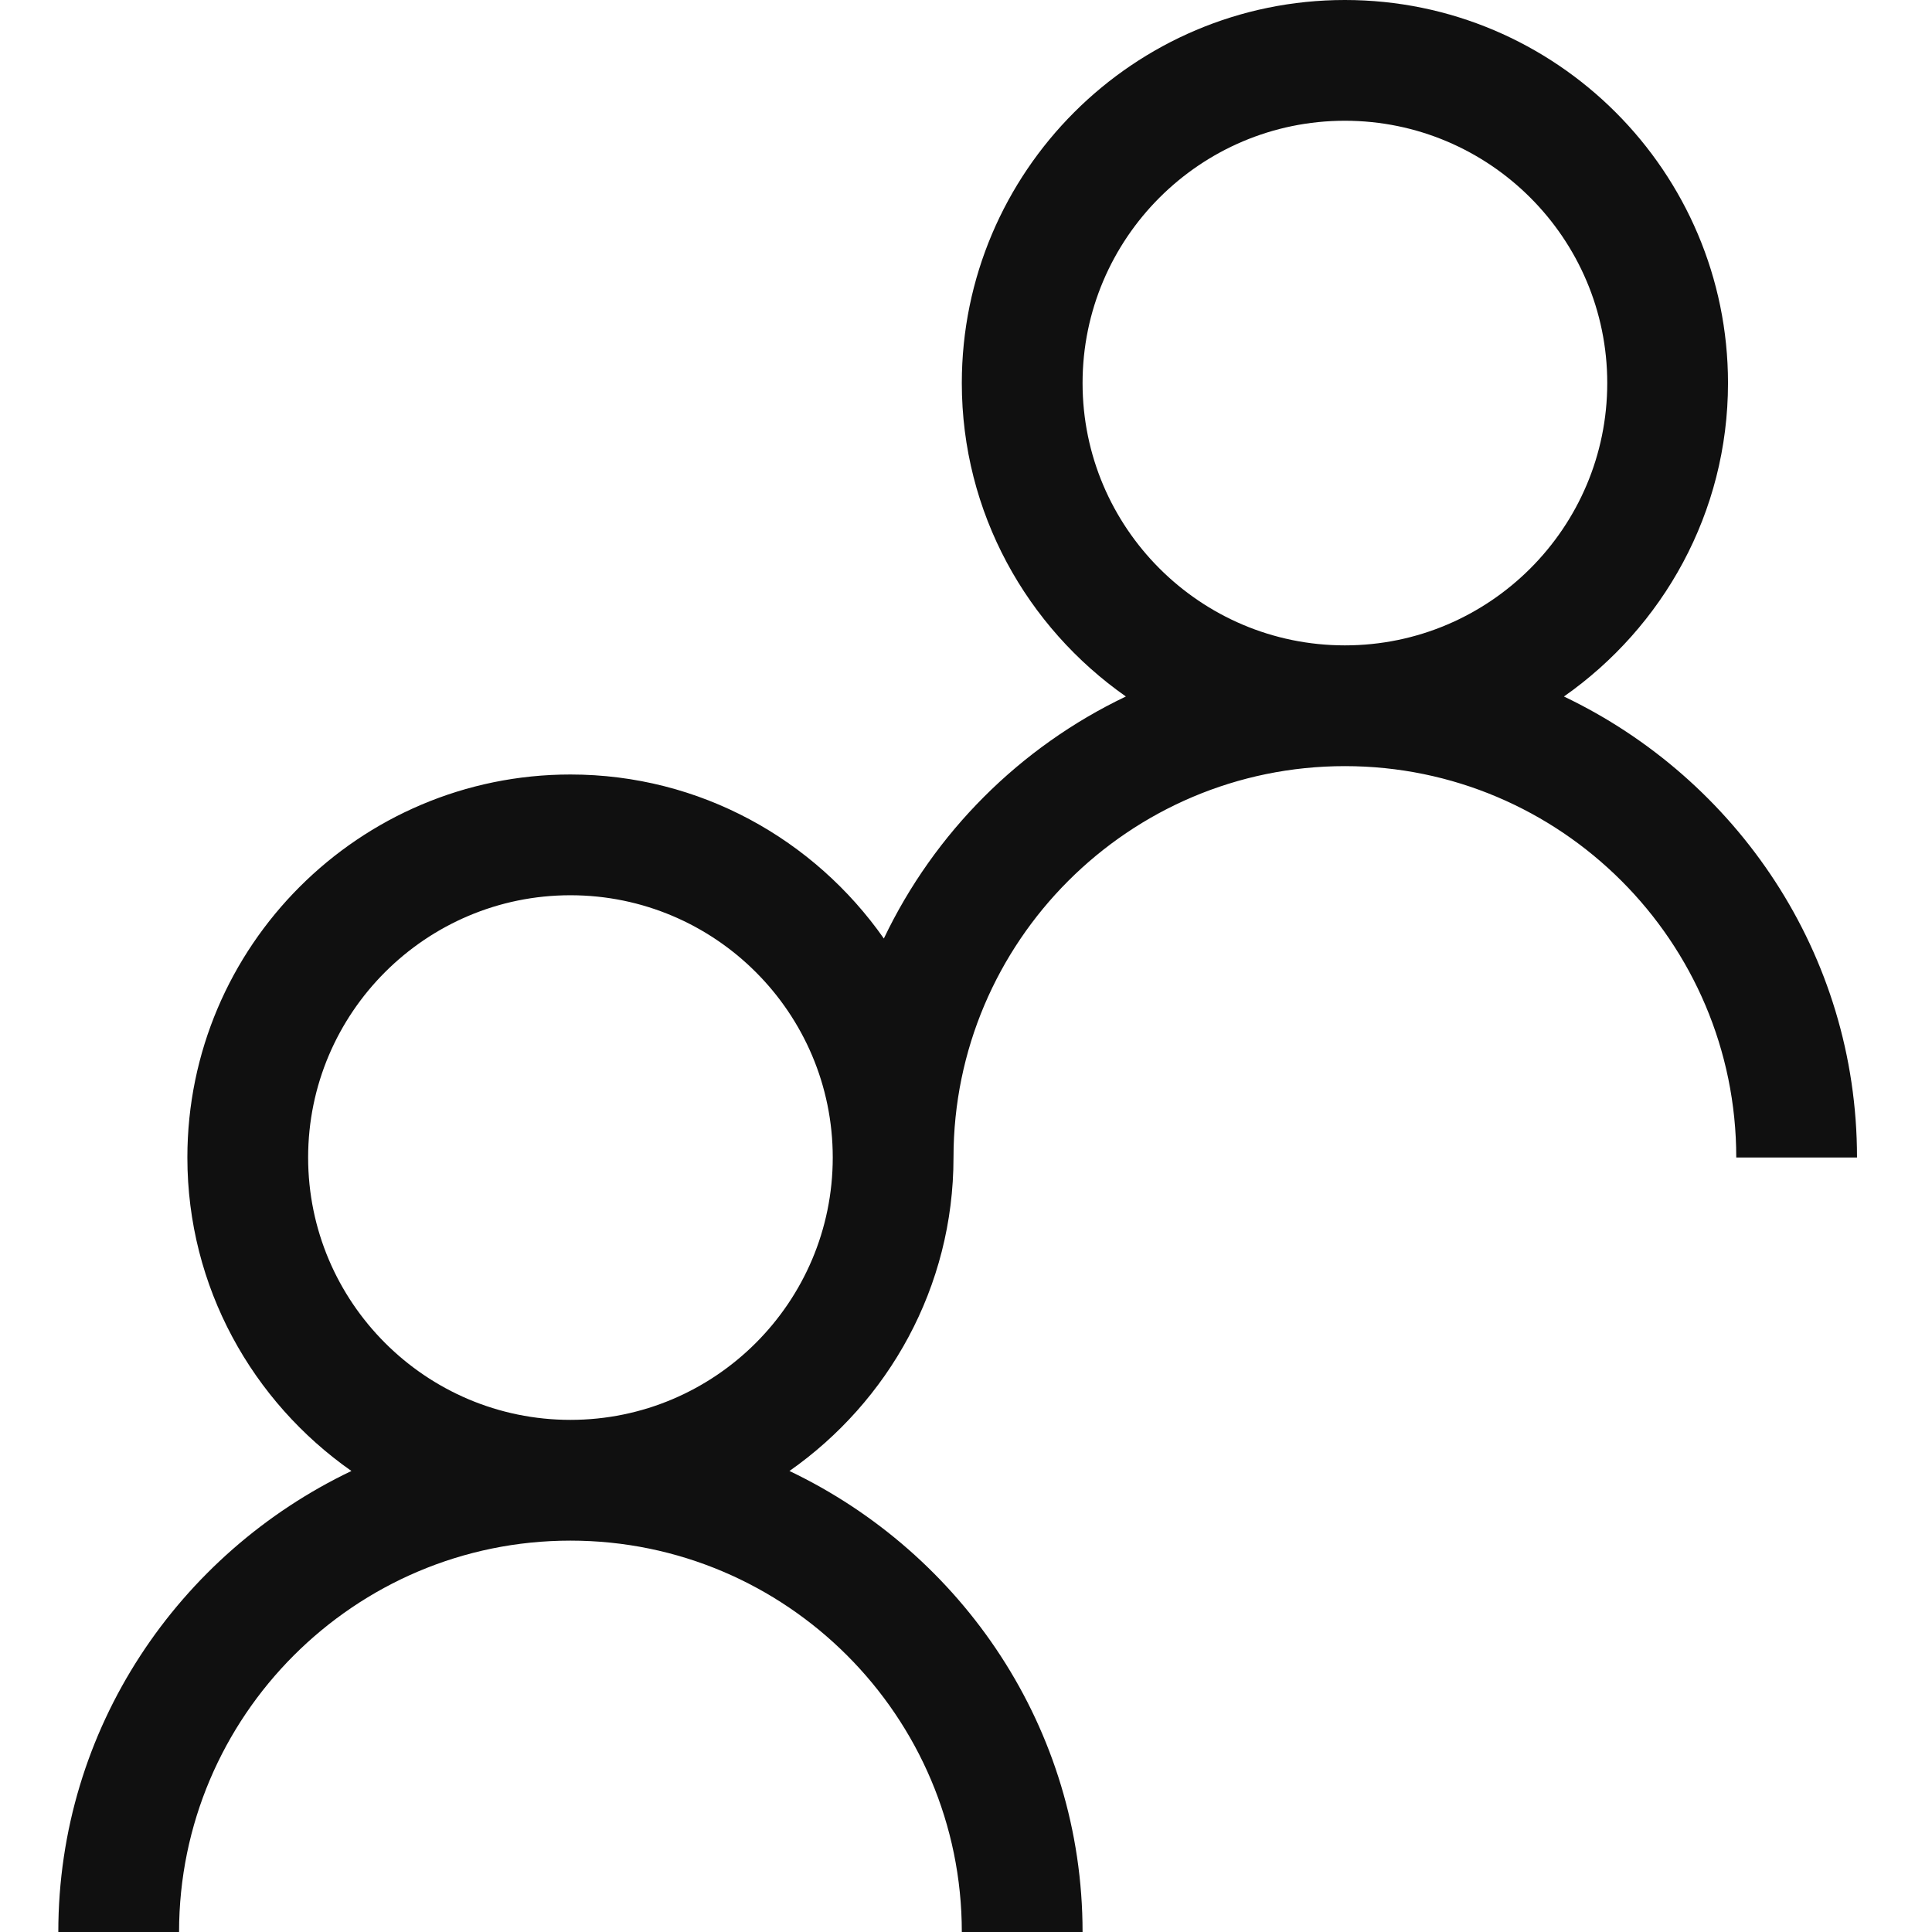 <svg xmlns="http://www.w3.org/2000/svg" viewBox="0 0 1000 1000" enable-background="new 0 0 1000 1000"><style type="text/css">.st0{fill:#101010;}</style><path class="st0" d="M809.49 360.508c51.205-35.889 84.919-95.112 84.919-162.235 0-109.314-88.928-198.273-198.303-198.273-109.314 0-198.273 88.959-198.273 198.273 0 67.12 33.722 126.339 84.919 162.228-54.863 26.196-99.079 70.404-125.271 125.271-35.892-51.182-95.108-84.892-162.224-84.892-109.314 0-198.273 88.928-198.273 198.242 0 67.15 33.718 126.37 84.908 162.258-89.359 42.659-151.71 133.163-151.71 238.62h62.5c0-111.694 90.881-202.576 202.576-202.576s202.575 90.882 202.575 202.576h62.5c0-105.457-62.351-195.957-151.711-238.621 51.189-35.889 84.908-95.104 84.908-162.258 0-111.694 90.881-202.576 202.576-202.576s202.576 90.881 202.576 202.576h62.5c0-105.434-62.329-195.946-151.692-238.613zm-514.232 374.416c-74.86 0-135.773-60.913-135.773-135.803 0-74.86 60.913-135.742 135.773-135.742s135.772 60.882 135.772 135.742c0 74.89-60.913 135.803-135.772 135.803zm265.075-536.651c0-74.86 60.883-135.773 135.773-135.773s135.803 60.913 135.803 135.773-60.913 135.773-135.803 135.773-135.773-60.914-135.773-135.773z" id="outline"/></svg>